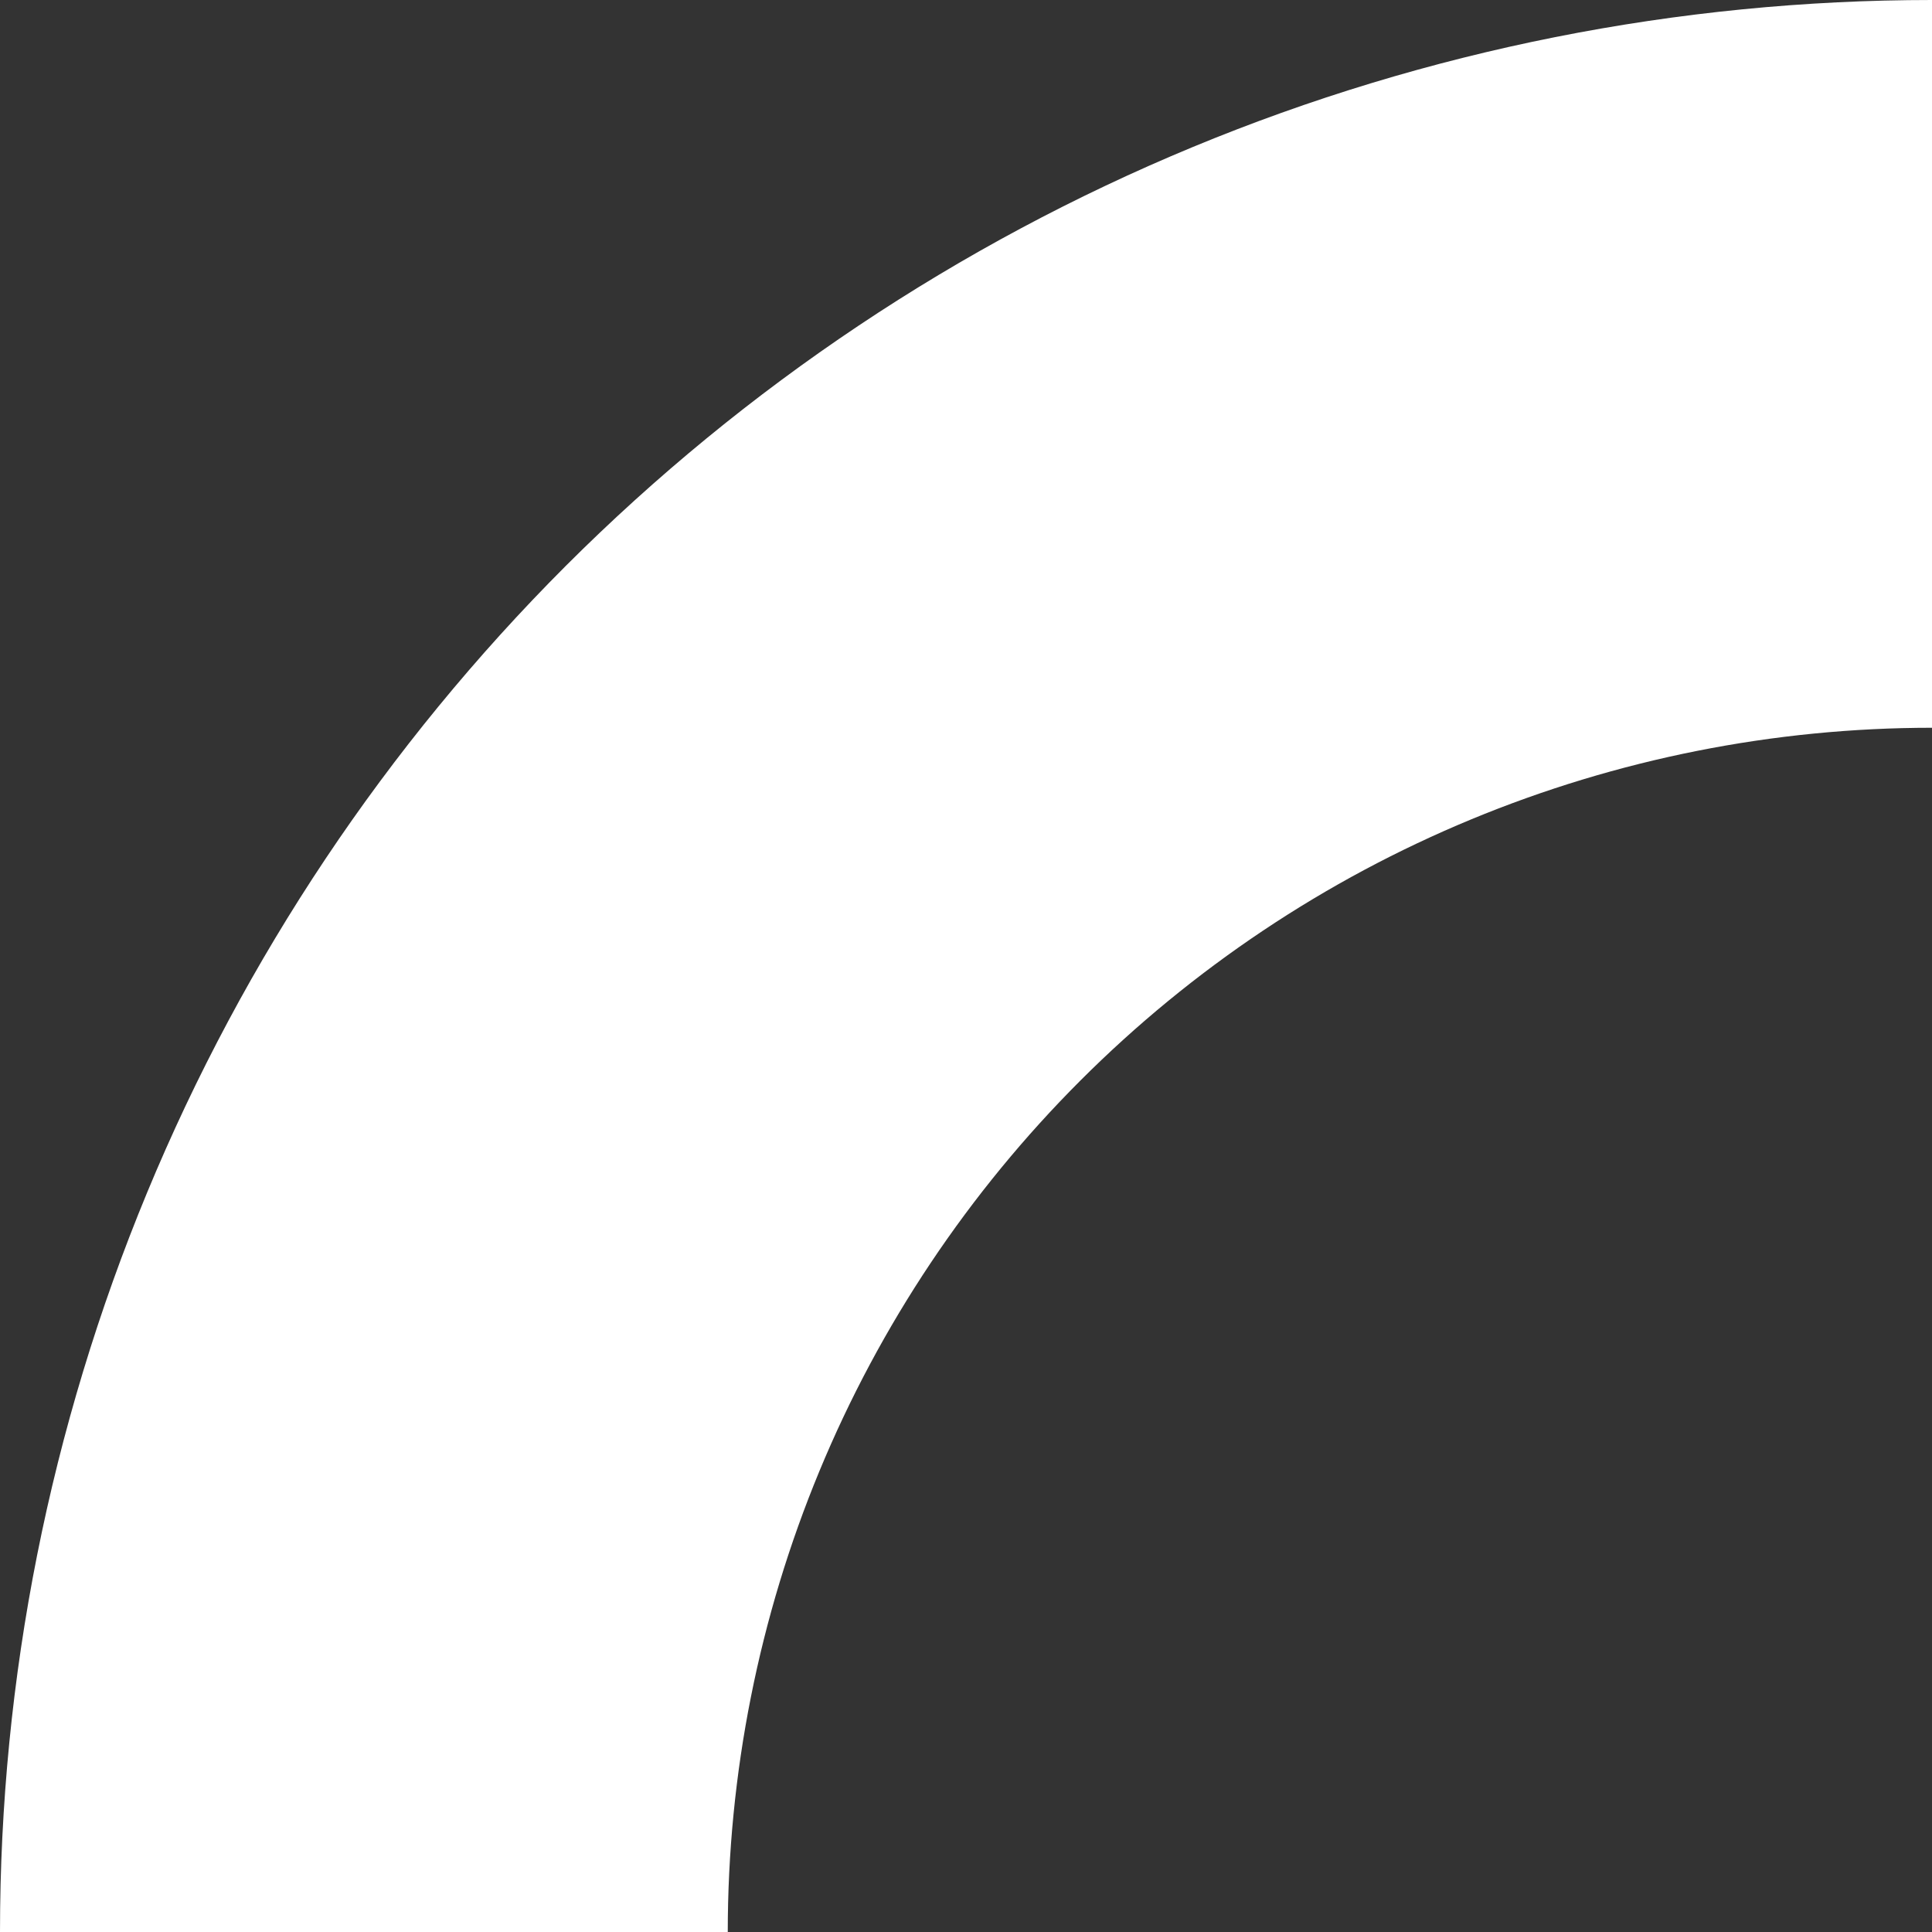 <svg width="16" height="16" viewBox="0 0 16 16" fill="none" xmlns="http://www.w3.org/2000/svg">
<rect x="0" y="0" width="16" height="16" fill="#333333" stroke="none"/>
<path d="M0 16C0 13.899 0.414 11.818 1.218 9.877C2.022 7.936 3.201 6.172 4.686 4.686C6.172 3.201 7.936 2.022 9.877 1.218C11.818 0.414 13.899 -9.18442e-08 16 0L16 6.027C14.69 6.027 13.393 6.285 12.183 6.786C10.973 7.287 9.874 8.022 8.948 8.948C8.022 9.874 7.287 10.973 6.786 12.183C6.285 13.393 6.027 14.69 6.027 16H0Z" fill="white"/>
</svg>
